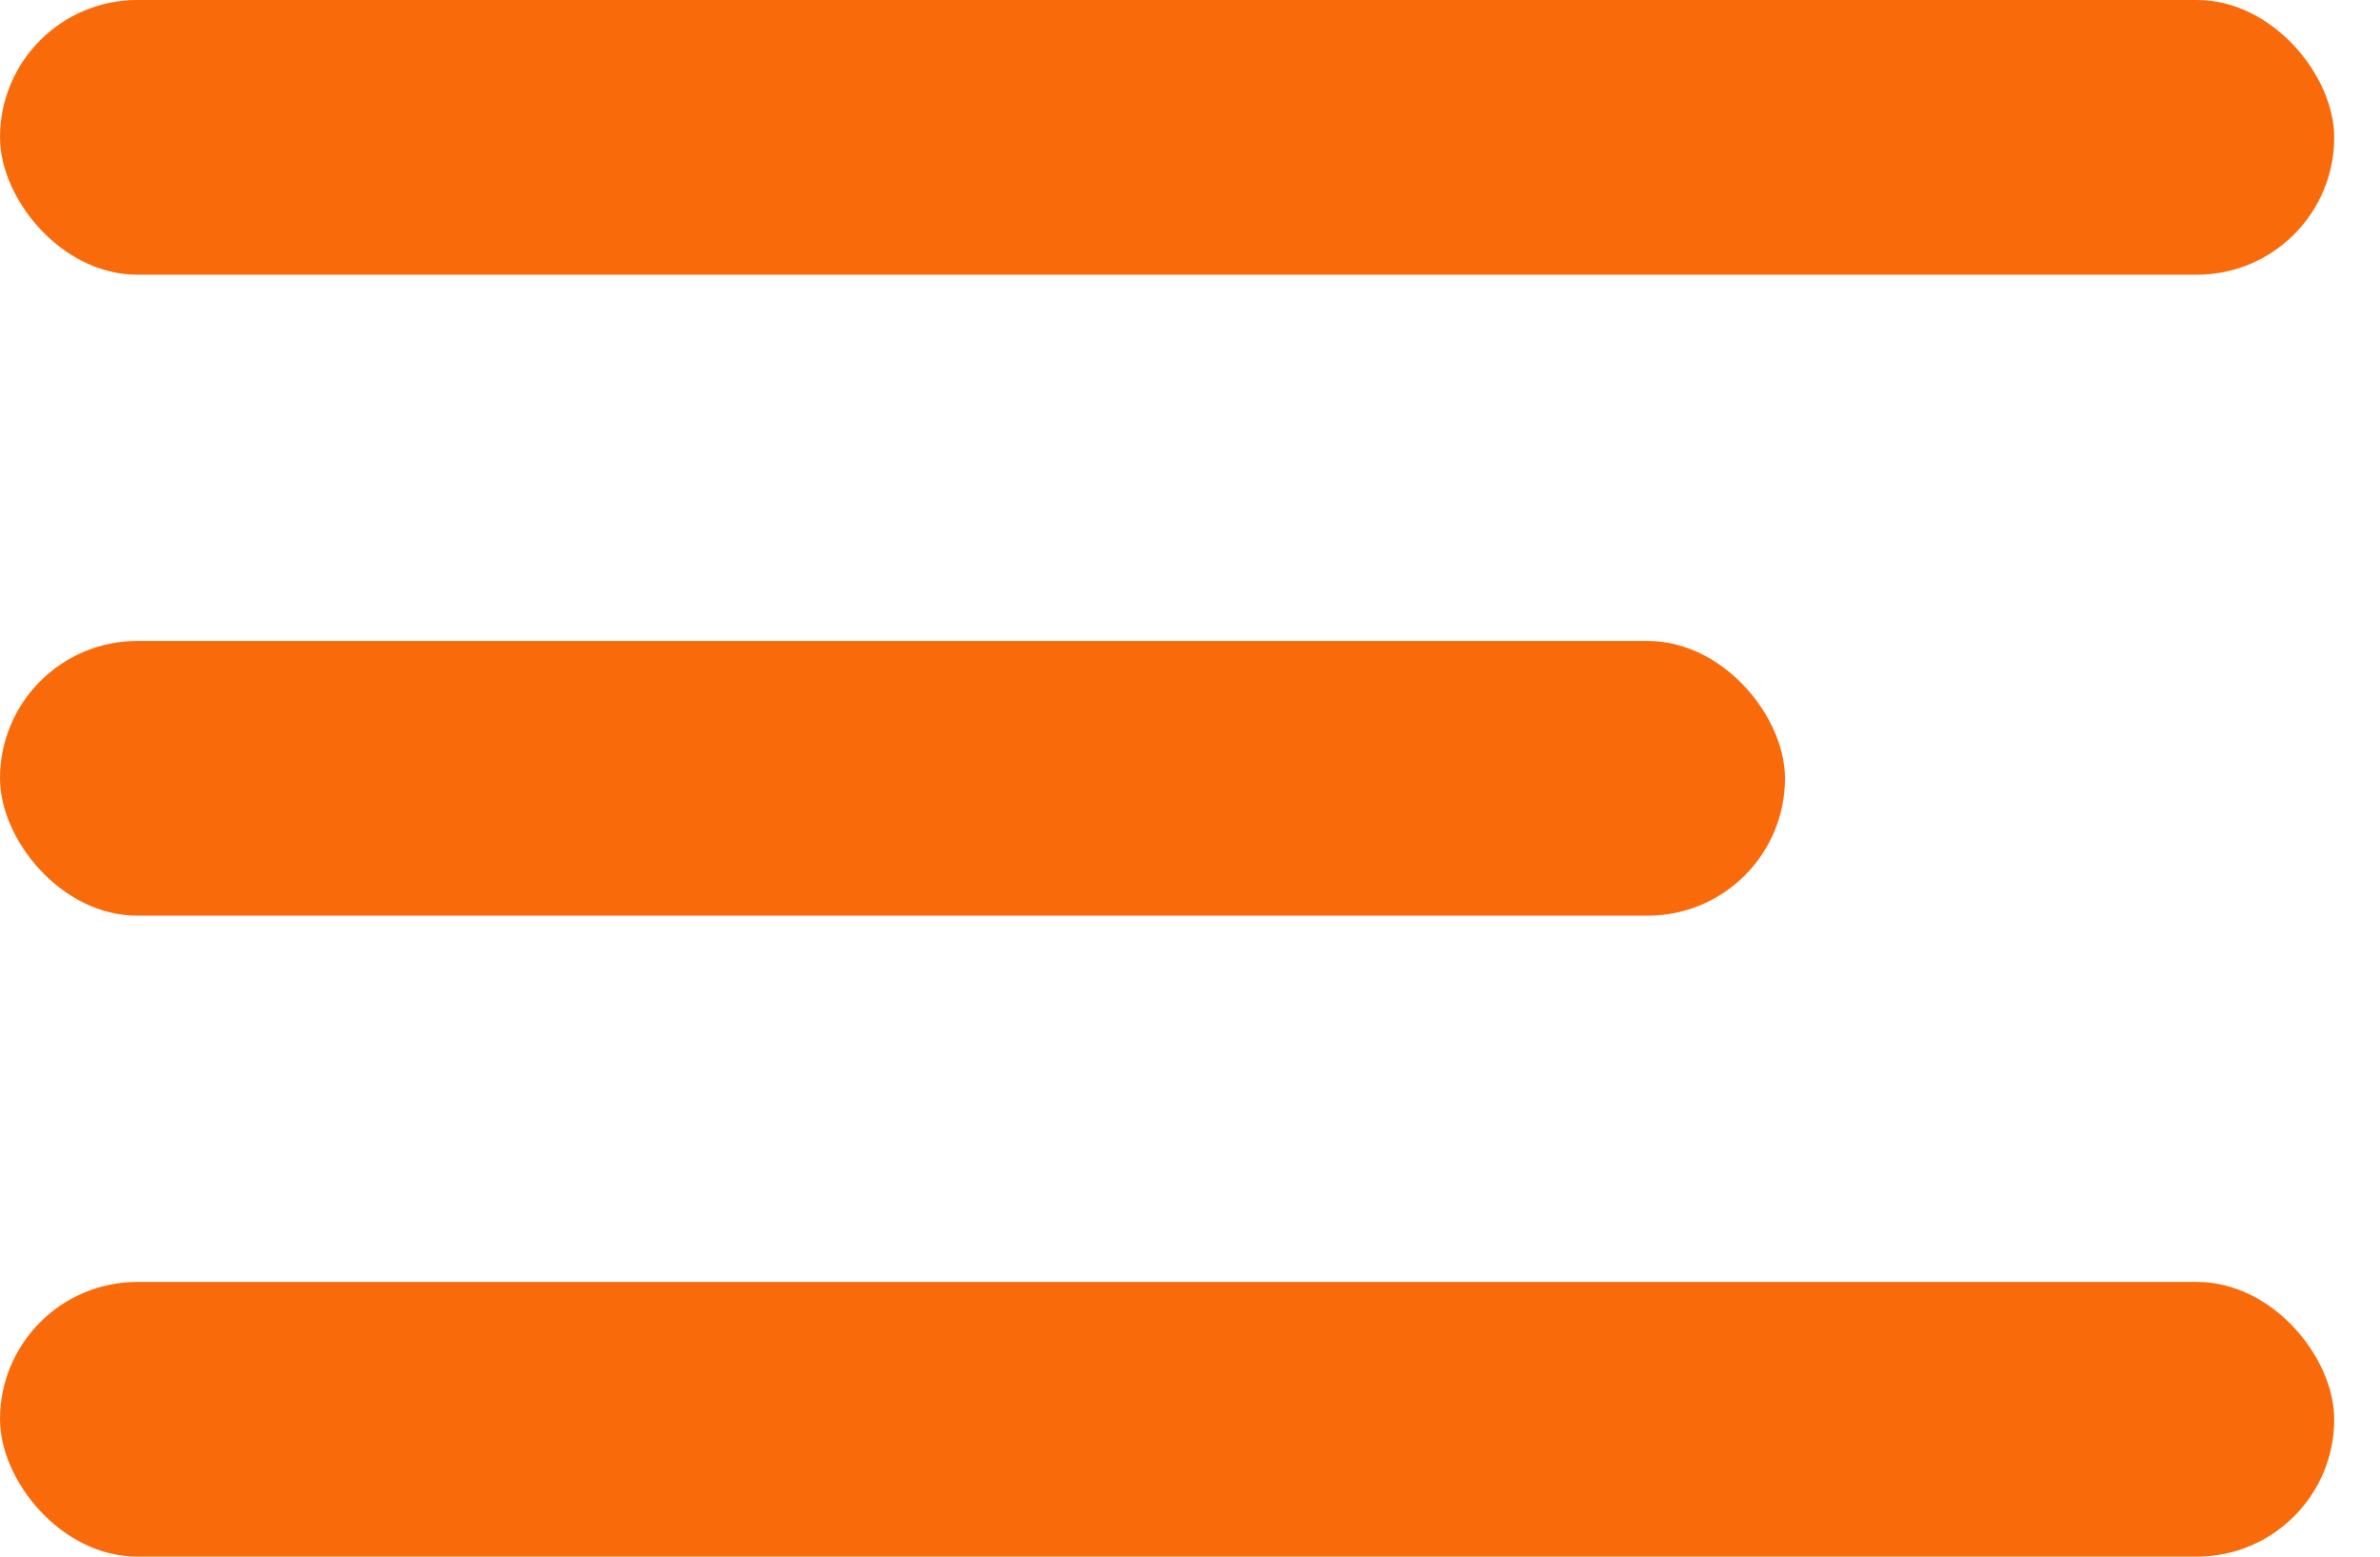 <svg width="26" height="17" viewBox="0 0 26 17" fill="none" xmlns="http://www.w3.org/2000/svg">
<rect width="25.5" height="3" rx="1.5" fill="#F96B0A"/>
<rect y="7" width="19.5" height="3" rx="1.5" fill="#F96B0A"/>
<rect y="14" width="25.5" height="3" rx="1.5" fill="#F96B0A"/>
</svg>
